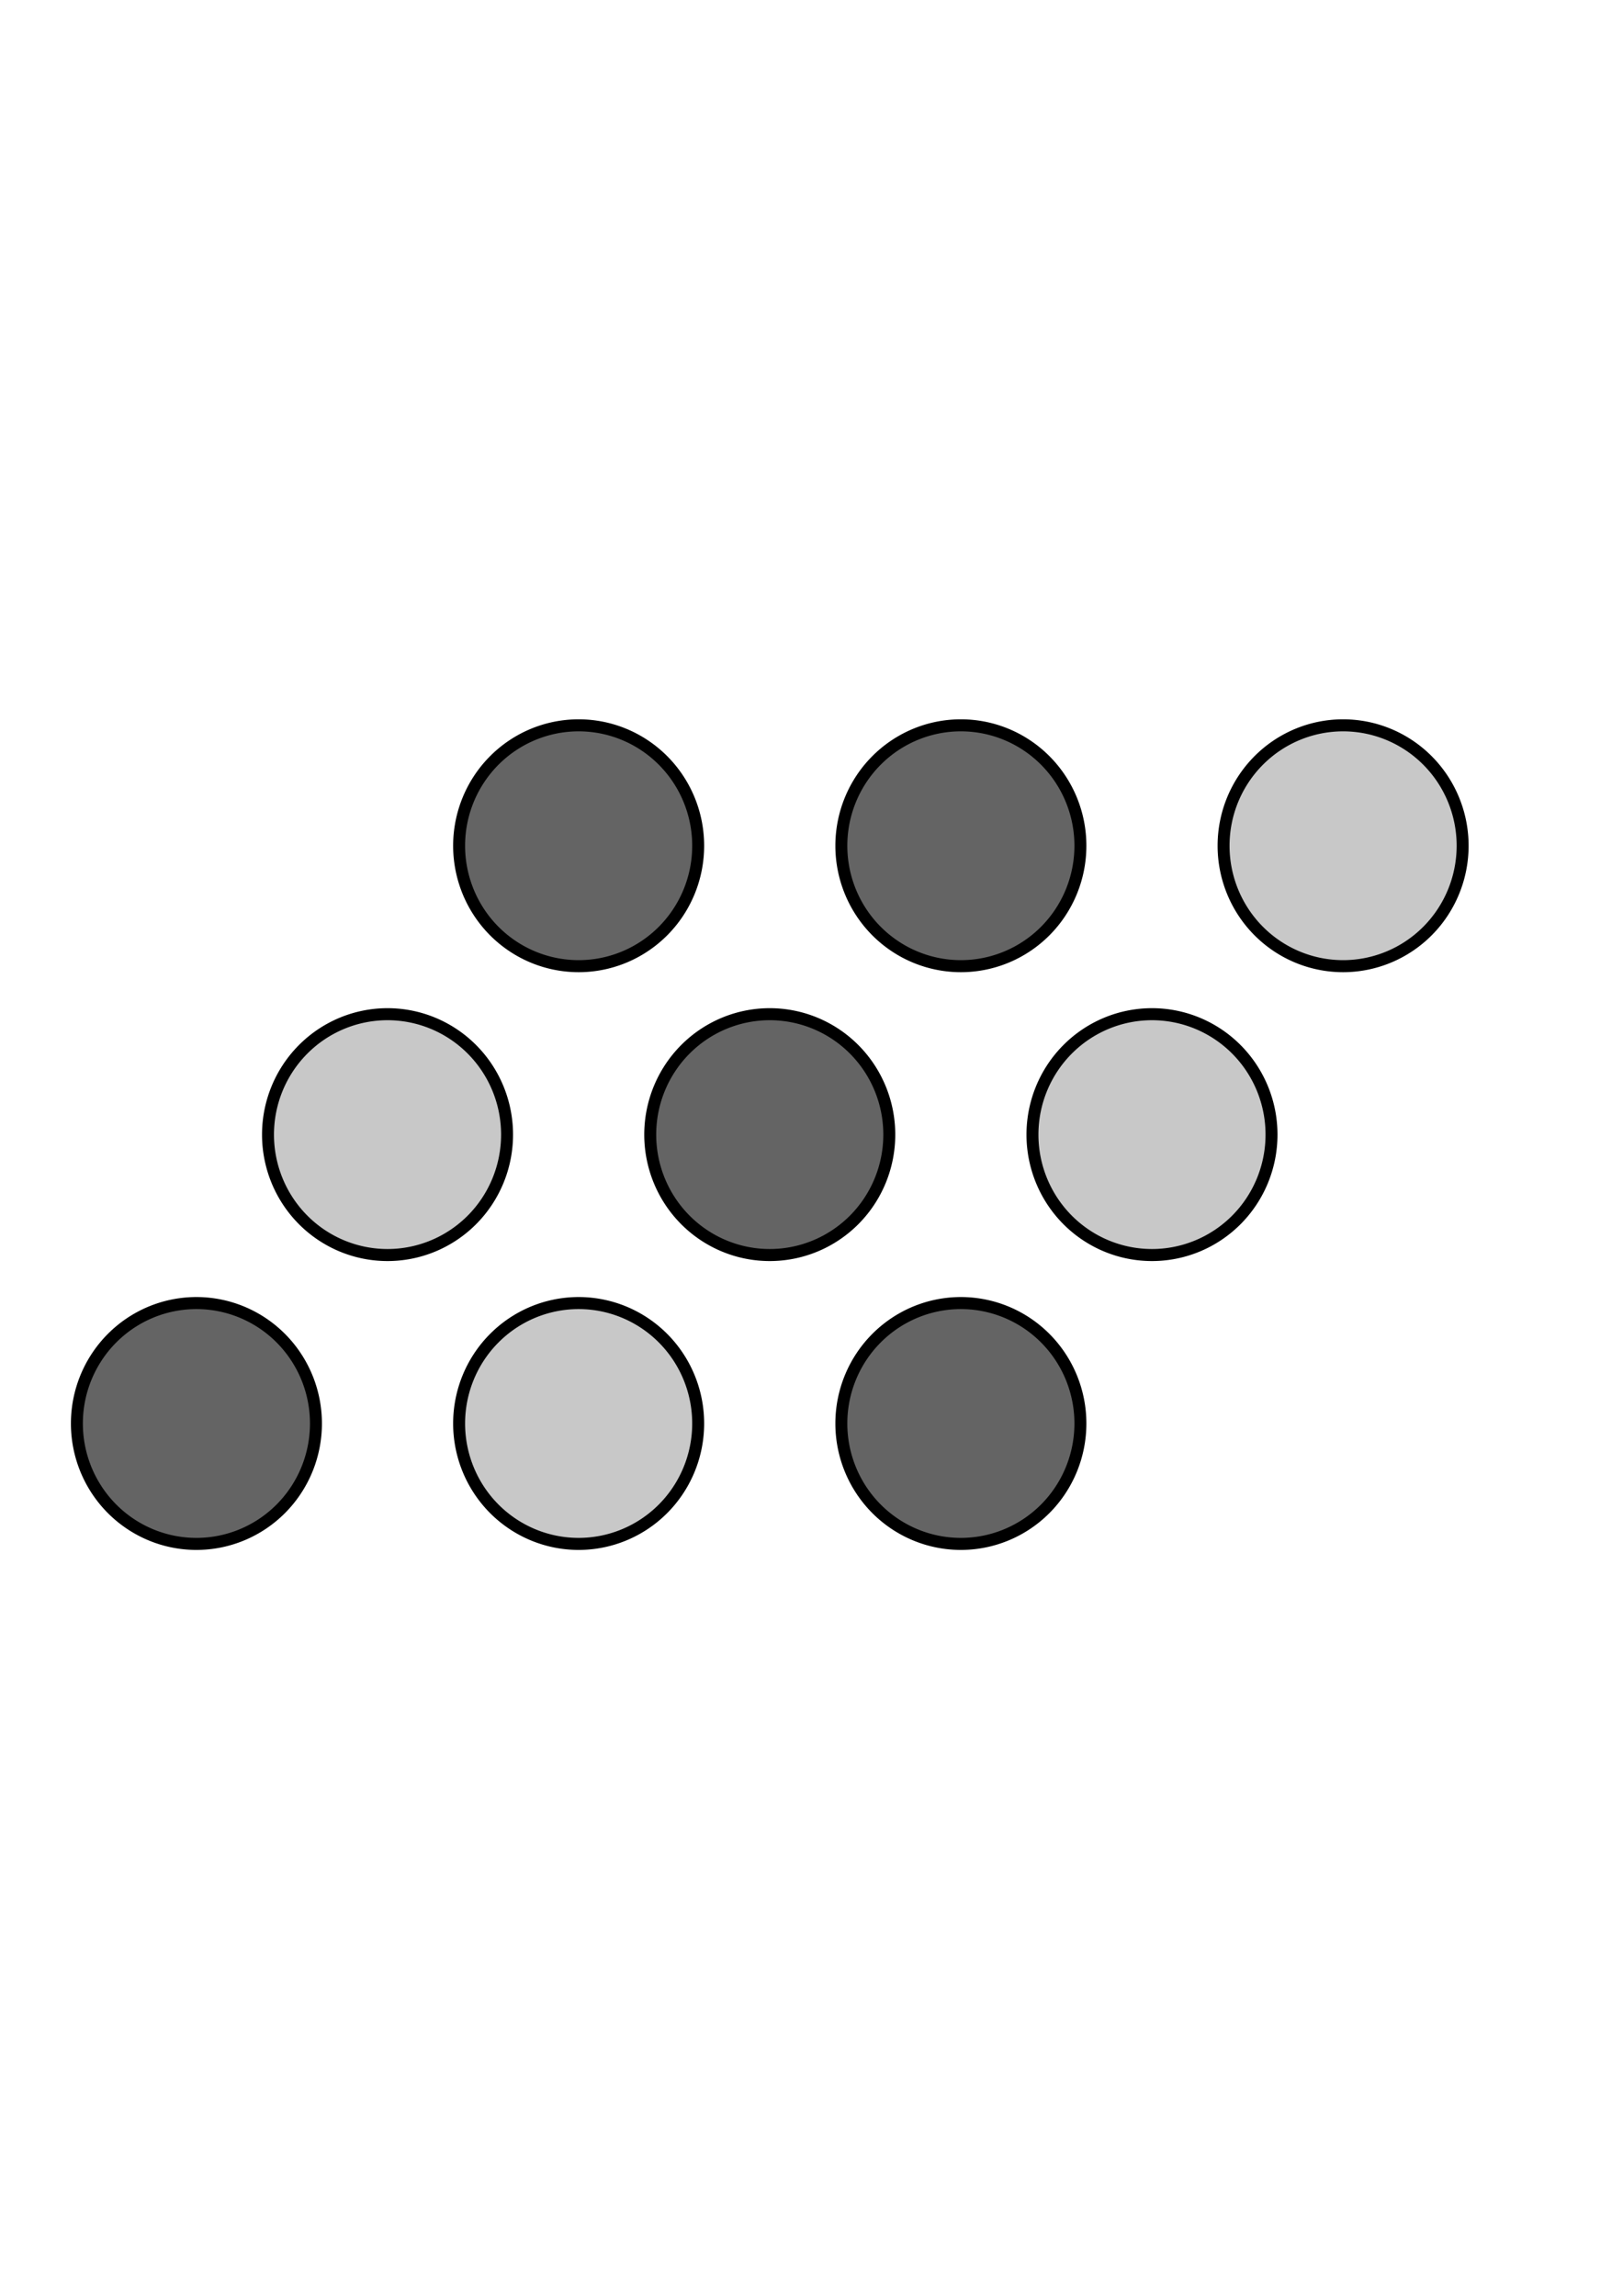 <?xml version="1.0" encoding="UTF-8" standalone="no"?>
<!-- Created with Inkscape (http://www.inkscape.org/) -->

<svg
   xmlns:dc="http://purl.org/dc/elements/1.1/"
   xmlns:cc="http://creativecommons.org/ns#"
   xmlns:rdf="http://www.w3.org/1999/02/22-rdf-syntax-ns#"
   xmlns:svg="http://www.w3.org/2000/svg"
   xmlns="http://www.w3.org/2000/svg"
   xmlns:sodipodi="http://sodipodi.sourceforge.net/DTD/sodipodi-0.dtd"
   xmlns:inkscape="http://www.inkscape.org/namespaces/inkscape"
   width="744.094"
   height="1052.362"
   id="svg2"
   version="1.1"
   inkscape:version="0.48.3.1 r9886"
   sodipodi:docname="09.svg">
  <defs
     id="defs4" />
  <sodipodi:namedview
     id="base"
     pagecolor="#ffffff"
     bordercolor="#666666"
     borderopacity="1.0"
     inkscape:pageopacity="0.0"
     inkscape:pageshadow="2"
     inkscape:zoom="0.35"
     inkscape:cx="-918.95389"
     inkscape:cy="347.06994"
     inkscape:document-units="px"
     inkscape:current-layer="layer1"
     showgrid="true"
     showguides="true"
     inkscape:snap-global="true"
     inkscape:window-width="1596"
     inkscape:window-height="879"
     inkscape:window-x="0"
     inkscape:window-y="0"
     inkscape:window-maximized="0">
    <inkscape:grid
       type="xygrid"
       id="grid3001" />
  </sodipodi:namedview>
  <g
     inkscape:label="Layer 1"
     inkscape:groupmode="layer"
     id="layer1">
    <path
       sodipodi:type="arc"
       style="fill:#646464;stroke:#000000;stroke-width:10;stroke-linecap:butt;stroke-linejoin:miter;stroke-miterlimit:4;stroke-opacity:1;stroke-dasharray:none;fill-opacity:1"
       id="path3775"
       sodipodi:cx="140"
       sodipodi:cy="512.36218"
       sodipodi:rx="100"
       sodipodi:ry="100"
       d="m 240,512.362 a 100,100 0 1 1 -200,0 100,100 0 1 1 200,0 z"
       transform="matrix(0.548,0,0,0.552,13.333,369.68)" />
    <path
       sodipodi:type="arc"
       style="fill:#c8c8c8;stroke:#000000;stroke-width:10;stroke-linecap:butt;stroke-linejoin:miter;stroke-miterlimit:4;stroke-opacity:1;stroke-dasharray:none;fill-opacity:1"
       id="path3775-8"
       sodipodi:cx="140"
       sodipodi:cy="512.36218"
       sodipodi:rx="100"
       sodipodi:ry="100"
       d="m 240,512.362 a 100,100 0 1 1 -200,0 100,100 0 1 1 200,0 z"
       transform="matrix(0.548,0,0,0.552,188.571,369.68)" />
    <path
       sodipodi:type="arc"
       style="fill:#646464;stroke:#000000;stroke-width:10;stroke-linecap:butt;stroke-linejoin:miter;stroke-miterlimit:4;stroke-opacity:1;stroke-dasharray:none;fill-opacity:1"
       id="path3775-9"
       sodipodi:cx="140"
       sodipodi:cy="512.36218"
       sodipodi:rx="100"
       sodipodi:ry="100"
       d="m 240,512.362 a 100,100 0 1 1 -200,0 100,100 0 1 1 200,0 z"
       transform="matrix(0.548,0,0,0.552,363.81,369.68)" />
    <path
       sodipodi:type="arc"
       style="fill:#c8c8c8;stroke:#000000;stroke-width:10;stroke-linecap:butt;stroke-linejoin:miter;stroke-miterlimit:4;stroke-opacity:1;stroke-dasharray:none;fill-opacity:1"
       id="path3775-3"
       sodipodi:cx="140"
       sodipodi:cy="512.36218"
       sodipodi:rx="100"
       sodipodi:ry="100"
       d="m 240,512.362 a 100,100 0 1 1 -200,0 100,100 0 1 1 200,0 z"
       transform="matrix(0.548,0,0,0.552,100.952,237.266)" />
    <path
       sodipodi:type="arc"
       style="fill:#646464;stroke:#000000;stroke-width:10;stroke-linecap:butt;stroke-linejoin:miter;stroke-miterlimit:4;stroke-opacity:1;stroke-dasharray:none;fill-opacity:1"
       id="path3775-8-7"
       sodipodi:cx="140"
       sodipodi:cy="512.36218"
       sodipodi:rx="100"
       sodipodi:ry="100"
       d="m 240,512.362 a 100,100 0 1 1 -200,0 100,100 0 1 1 200,0 z"
       transform="matrix(0.548,0,0,0.552,276.19,237.266)" />
    <path
       sodipodi:type="arc"
       style="fill:#c8c8c8;stroke:#000000;stroke-width:10;stroke-linecap:butt;stroke-linejoin:miter;stroke-miterlimit:4;stroke-opacity:1;stroke-dasharray:none;fill-opacity:1"
       id="path3775-9-1"
       sodipodi:cx="140"
       sodipodi:cy="512.36218"
       sodipodi:rx="100"
       sodipodi:ry="100"
       d="m 240,512.362 a 100,100 0 1 1 -200,0 100,100 0 1 1 200,0 z"
       transform="matrix(0.548,0,0,0.552,451.429,237.266)" />
    <path
       sodipodi:type="arc"
       style="fill:#646464;stroke:#000000;stroke-width:10;stroke-linecap:butt;stroke-linejoin:miter;stroke-miterlimit:4;stroke-opacity:1;stroke-dasharray:none;fill-opacity:1"
       id="path3775-3-7"
       sodipodi:cx="140"
       sodipodi:cy="512.36218"
       sodipodi:rx="100"
       sodipodi:ry="100"
       d="m 240,512.362 a 100,100 0 1 1 -200,0 100,100 0 1 1 200,0 z"
       transform="matrix(0.548,0,0,0.552,188.571,104.852)" />
    <path
       sodipodi:type="arc"
       style="fill:#646464;stroke:#000000;stroke-width:10;stroke-linecap:butt;stroke-linejoin:miter;stroke-miterlimit:4;stroke-opacity:1;stroke-dasharray:none;fill-opacity:1"
       id="path3775-8-7-9"
       sodipodi:cx="140"
       sodipodi:cy="512.36218"
       sodipodi:rx="100"
       sodipodi:ry="100"
       d="m 240,512.362 a 100,100 0 1 1 -200,0 100,100 0 1 1 200,0 z"
       transform="matrix(0.548,0,0,0.552,363.81,104.852)" />
    <path
       sodipodi:type="arc"
       style="fill:#c8c8c8;stroke:#000000;stroke-width:10;stroke-linecap:butt;stroke-linejoin:miter;stroke-miterlimit:4;stroke-opacity:1;stroke-dasharray:none;fill-opacity:1"
       id="path3775-9-1-9"
       sodipodi:cx="140"
       sodipodi:cy="512.36218"
       sodipodi:rx="100"
       sodipodi:ry="100"
       d="m 240,512.362 a 100,100 0 1 1 -200,0 100,100 0 1 1 200,0 z"
       transform="matrix(0.548,0,0,0.552,539.048,104.852)" />
    <path
       style="fill:none;stroke-width:10;stroke-miterlimit:4;stroke-dasharray:none"
       d="m 251.499,436.966 c -3.636,-0.694 -12.189,-6.626 -19.006,-13.182 -22.52,-21.656 -23.263,-49.426 -1.895,-70.795 21.119,-21.119 48.19,-21.119 69.31,0 21.275,21.275 20.615,49.147 -1.669,70.579 -14.443,13.89 -26.324,17.296 -46.739,13.398 l 0,0 z"
       id="path3762"
       inkscape:connector-curvature="0" />
  </g>
</svg>
